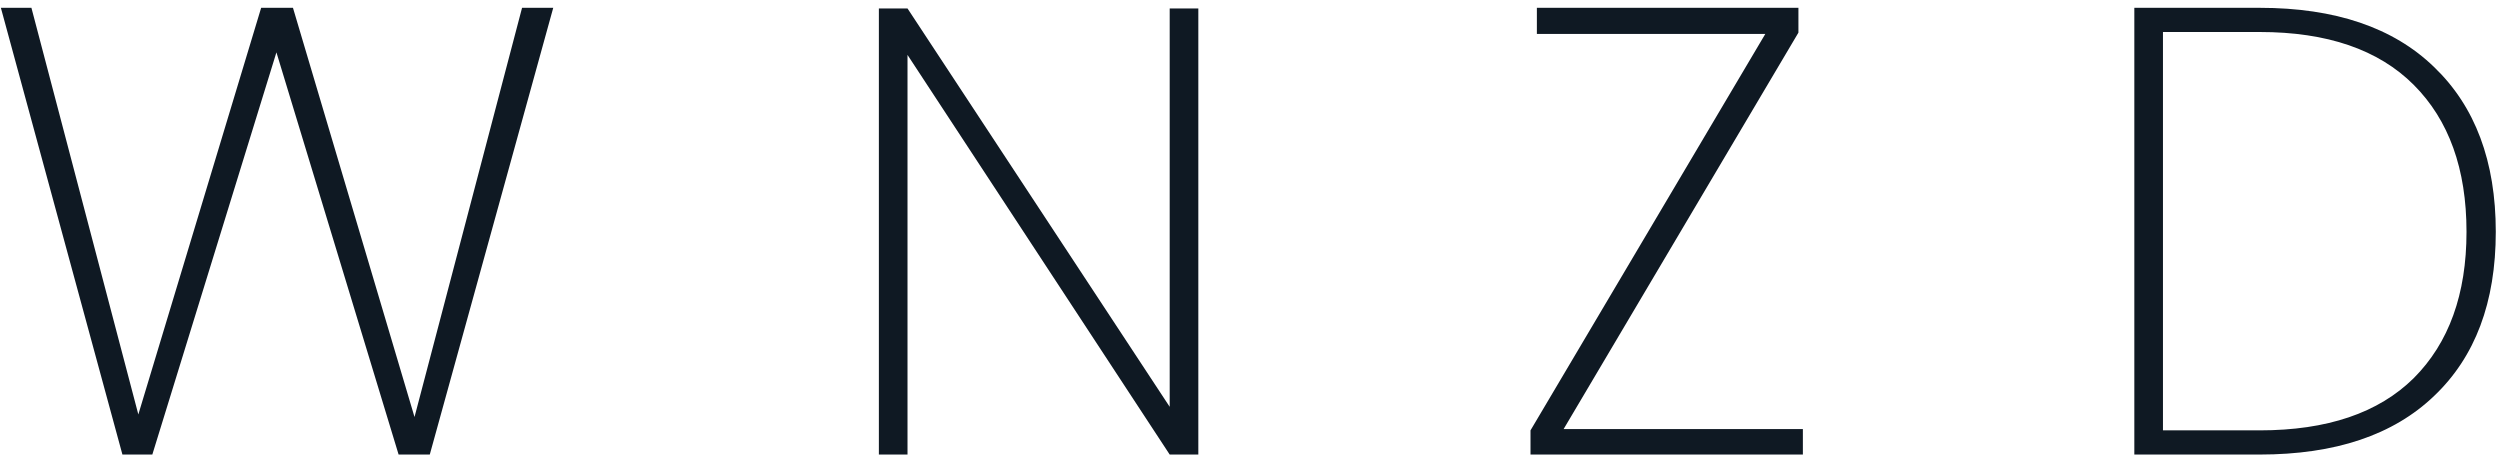 <svg width="220" height="40" viewBox="0 0 220 40" fill="none" xmlns="http://www.w3.org/2000/svg"><path d="M48.685.688 37.821 40h-2.744L24.325 4.608 13.405 40h-2.632L.077.688h2.688l9.408 35.784L22.981.688h2.8l10.696 36.008L45.941.688h2.744ZM105.453 40h-2.52L79.861 4.832V40h-2.52V.744h2.52L102.933 35.8V.744h2.52V40Zm32.144-2.24h21.056V40h-23.968v-2.128l20.664-34.888h-20.104V.688h23.016v2.184L137.597 37.76ZM198.853.688c6.645 0 11.76 1.736 15.344 5.208 3.621 3.472 5.432 8.307 5.432 14.504s-1.811 11.013-5.432 14.448C210.613 38.283 205.498 40 198.853 40h-11.032V.688h11.032Zm0 37.184c5.936 0 10.453-1.531 13.552-4.592 3.099-3.099 4.648-7.392 4.648-12.88 0-5.525-1.549-9.837-4.648-12.936-3.099-3.099-7.616-4.648-13.552-4.648h-8.512v35.056h8.512Z" fill="#0F1923"/></svg>